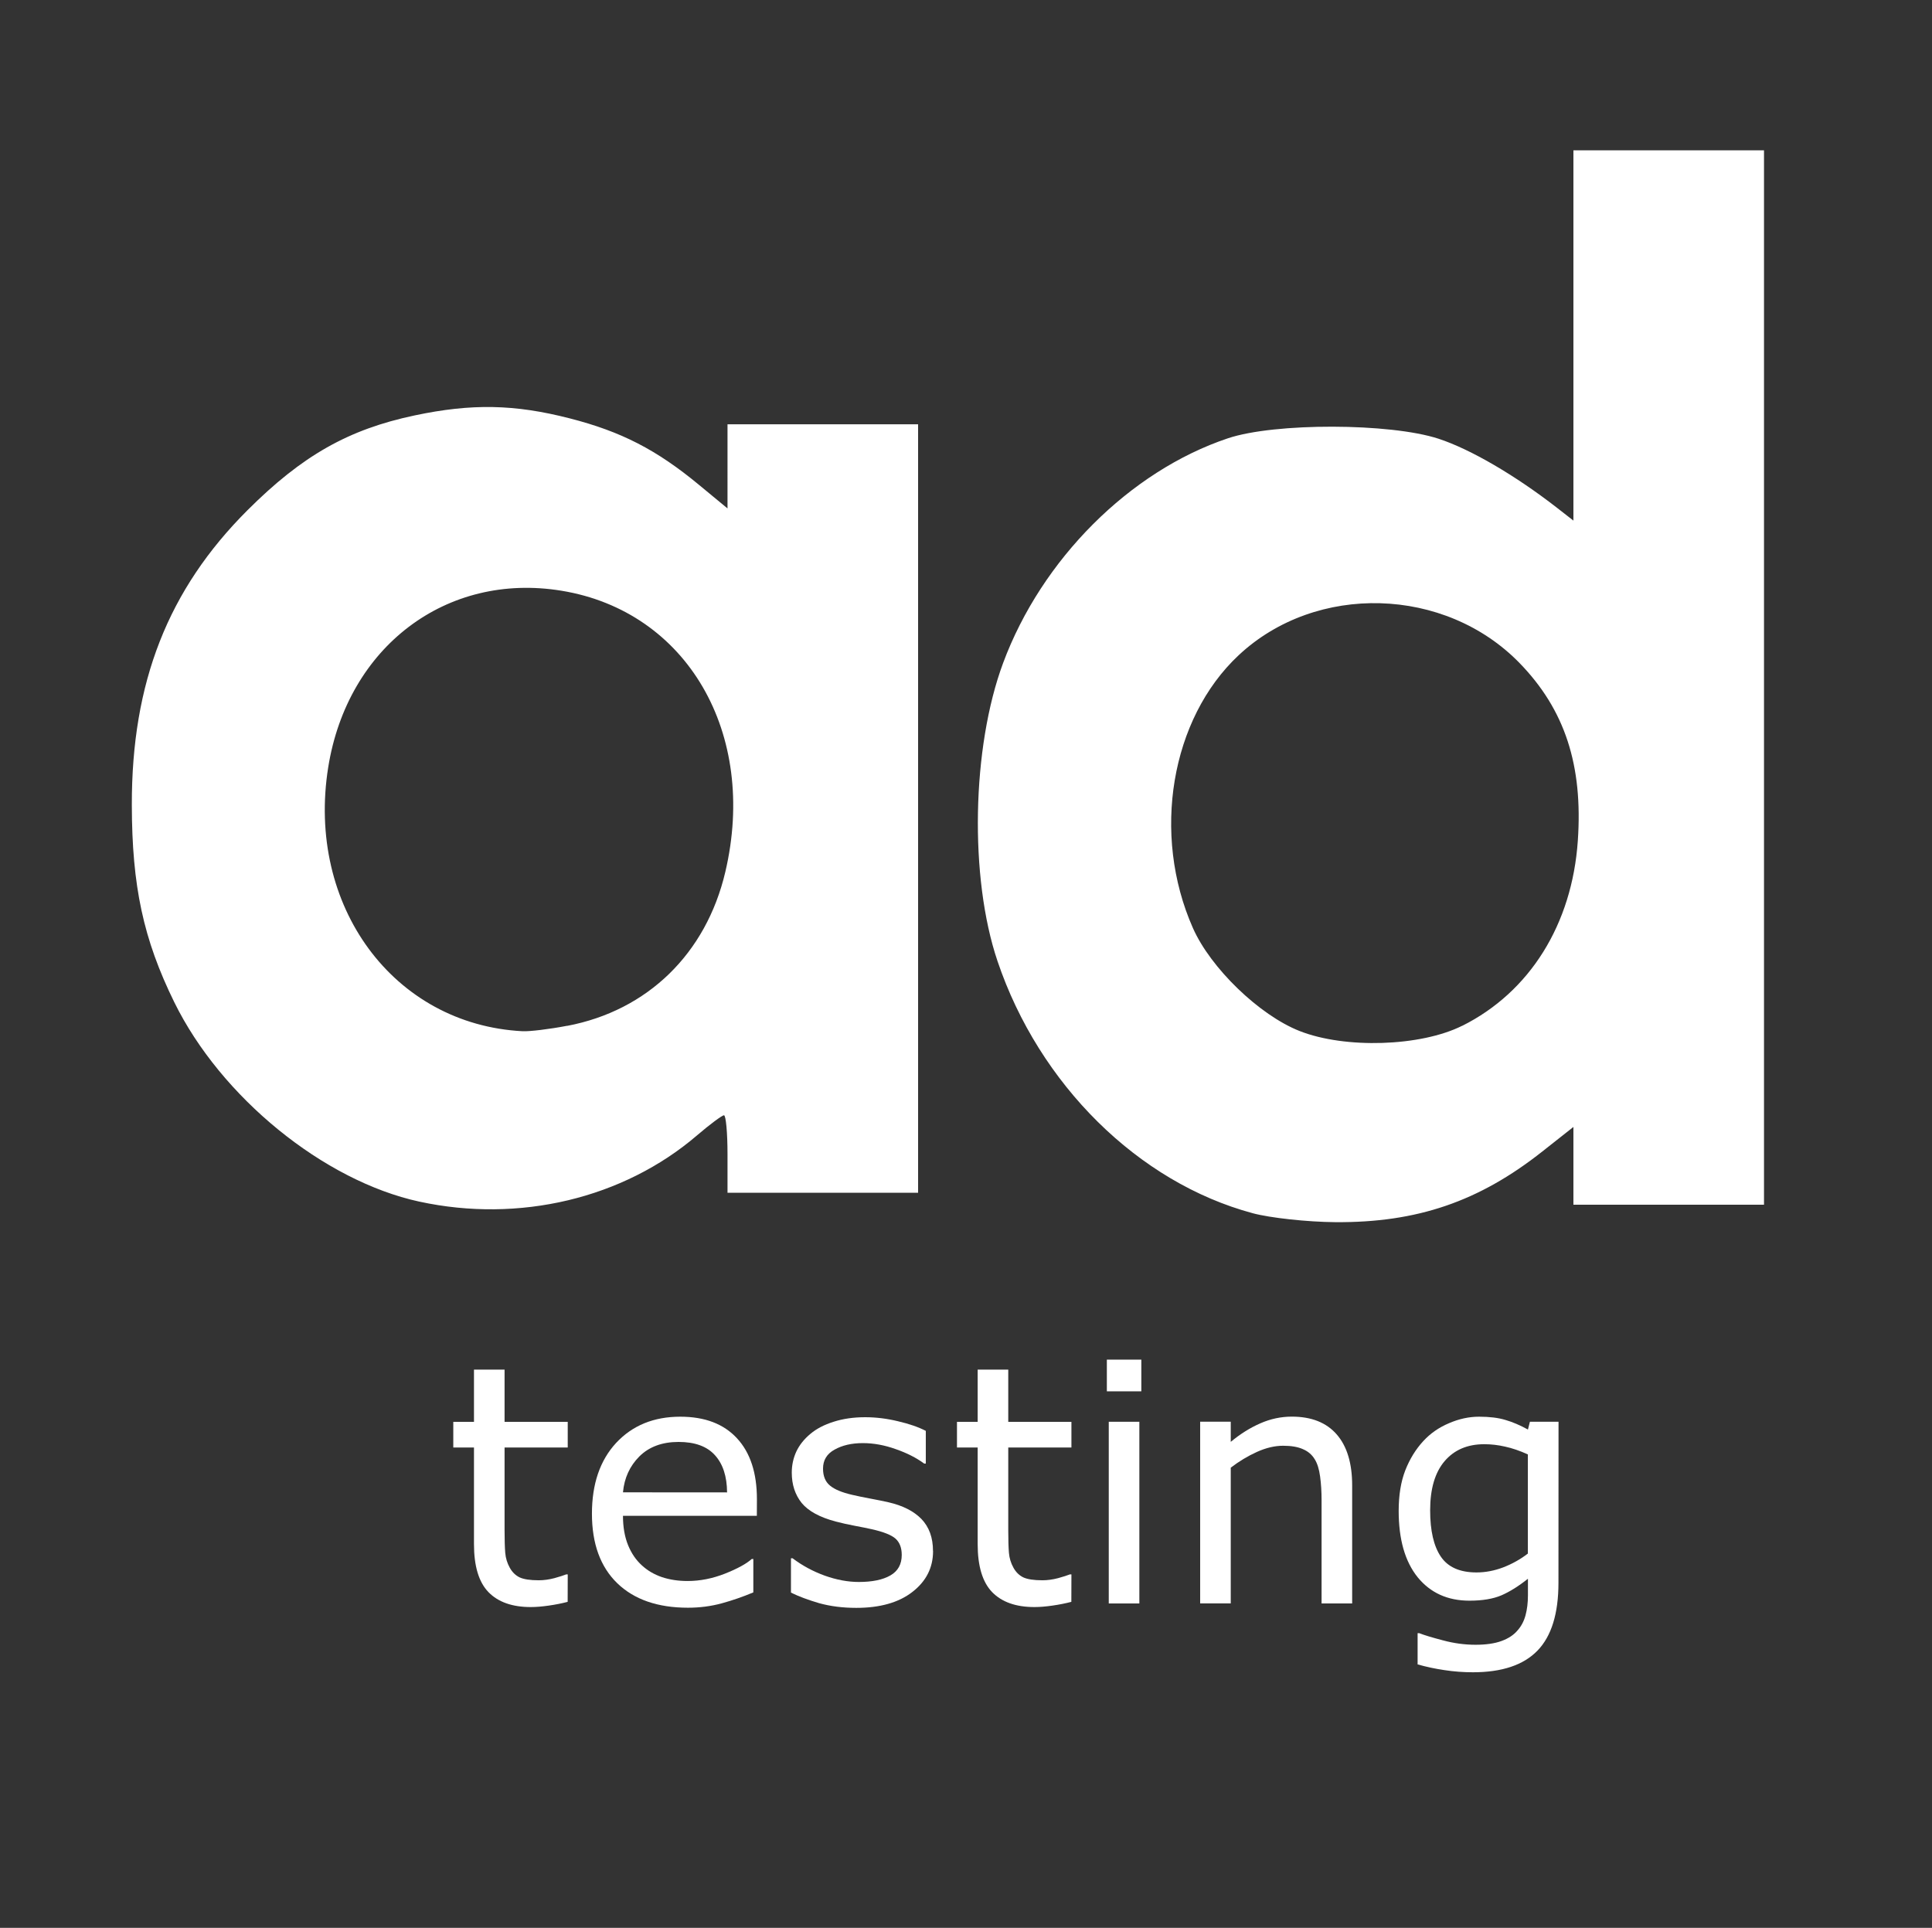 <?xml version="1.0" encoding="UTF-8" standalone="no"?>
<!-- Created with Inkscape (http://www.inkscape.org/) -->

<svg
   xmlns:dc="http://purl.org/dc/elements/1.1/"
   xmlns:cc="http://creativecommons.org/ns#"
   xmlns:rdf="http://www.w3.org/1999/02/22-rdf-syntax-ns#"
   xmlns:svg="http://www.w3.org/2000/svg"
   xmlns="http://www.w3.org/2000/svg"
   xmlns:sodipodi="http://sodipodi.sourceforge.net/DTD/sodipodi-0.dtd"
   xmlns:inkscape="http://www.inkscape.org/namespaces/inkscape"
   width="99.537"
   height="99.33"
   viewBox="0 0 26.336 26.281"
   version="1.1"
   id="svg8"
   inkscape:version="0.92.3 (2405546, 2018-03-11)"
   sodipodi:docname="logo.svg">
  <rect x="0" y="0" width="26.336" height="26.281" fill="#333333" stroke="none"/>
  <defs
     id="defs2">
    <clipPath
       id="clipPath4534"
       clipPathUnits="userSpaceOnUse">
      <path
         inkscape:connector-curvature="0"
         id="path4532"
         d="M 0,239.486 H 409.207 V 0 H 0 Z" />
    </clipPath>
    <clipPath
       id="clipPath4629"
       clipPathUnits="userSpaceOnUse">
      <path
         inkscape:connector-curvature="0"
         id="path4627"
         d="M 0,239.486 H 409.207 V 0 H 0 Z" />
    </clipPath>
    <clipPath
       id="clipPath4534-7"
       clipPathUnits="userSpaceOnUse">
      <path
         inkscape:connector-curvature="0"
         id="path4532-0"
         d="M 0,239.486 H 409.207 V 0 H 0 Z" />
    </clipPath>
    <clipPath
       id="clipPath4534-7-2"
       clipPathUnits="userSpaceOnUse">
      <path
         inkscape:connector-curvature="0"
         id="path4532-0-1"
         d="M 0,239.486 H 409.207 V 0 H 0 Z" />
    </clipPath>
  </defs>
  <sodipodi:namedview
     id="base"
     pagecolor="#ffffff"
     bordercolor="#666666"
     borderopacity="1.0"
     inkscape:pageopacity="0.0"
     inkscape:pageshadow="2"
     inkscape:zoom="1.4"
     inkscape:cx="-67.83803"
     inkscape:cy="33.647268"
     inkscape:document-units="mm"
     inkscape:current-layer="layer1"
     showgrid="false"
     fit-margin-top="0"
     fit-margin-left="0"
     fit-margin-right="0"
     fit-margin-bottom="0"
     inkscape:window-width="2560"
     inkscape:window-height="1521"
     inkscape:window-x="-9"
     inkscape:window-y="-9"
     inkscape:window-maximized="1"
     units="px" />
  <g
     inkscape:label="Layer 1"
     inkscape:groupmode="layer"
     id="layer1"
     transform="translate(594.885,-78.983)">
    <g
       aria-label="Information Central"
       style="font-style:normal;font-variant:normal;font-weight:300;font-stretch:normal;font-size:102.502px;line-height:125%;font-family:'Proxima Nova';-inkscape-font-specification:'Proxima Nova, Light';font-variant-ligatures:normal;font-variant-caps:normal;font-variant-numeric:normal;font-feature-settings:normal;text-align:start;letter-spacing:0px;word-spacing:0px;writing-mode:lr-tb;text-anchor:start;fill:#165c9a;fill-opacity:1;stroke:none;stroke-width:1.24px;stroke-linecap:butt;stroke-linejoin:miter;stroke-opacity:1"
       id="text817"
       transform="matrix(0.52,0,0,0.52,-514.55,83.588)">
      <g
         aria-label="Information Central"
         style="font-style:normal;font-variant:normal;font-weight:300;font-stretch:normal;font-size:107.378px;line-height:125%;font-family:'Proxima Nova';-inkscape-font-specification:'Proxima Nova, Light';font-variant-ligatures:normal;font-variant-caps:normal;font-variant-numeric:normal;font-feature-settings:normal;text-align:start;letter-spacing:0px;word-spacing:0px;writing-mode:lr-tb;text-anchor:start;fill:#165c9a;fill-opacity:1;stroke:none;stroke-width:1.299px;stroke-linecap:butt;stroke-linejoin:miter;stroke-opacity:1"
         id="text834" />
    </g>
    <g
       id="g907"
       style="fill:#ffffff;fill-opacity:1">
      <path
         sodipodi:nodetypes="ccsscccccccccccccccccsscccssssccscccccccccccsscscssccc"
         inkscape:connector-curvature="0"
         id="path4540-1"
         d="m -577.812,95.521 c -1.556,-0.419 -2.908,-1.754 -3.476,-3.437 -0.384,-1.137 -0.351,-2.912 0.077,-4.063 0.525,-1.414 1.727,-2.615 3.064,-3.063 0.638,-0.214 2.211,-0.21 2.872,0.006 0.435,0.143 1.044,0.498 1.615,0.942 l 0.223,0.174 v -2.524 -2.524 h 1.299 1.299 v 7.187 7.187 h -1.299 -1.299 V 94.876 94.346 l -0.422,0.333 c -0.866,0.685 -1.71,0.973 -2.824,0.965 -0.381,-0.003 -0.89,-0.058 -1.13,-0.123 z m 2.86,-2.554 c 0.921,-0.461 1.497,-1.384 1.575,-2.523 0.071,-1.03 -0.177,-1.786 -0.792,-2.42 -1.016,-1.047 -2.775,-1.097 -3.831,-0.109 -0.926,0.866 -1.19,2.44 -0.624,3.719 0.241,0.546 0.906,1.188 1.454,1.404 0.621,0.245 1.652,0.212 2.218,-0.072 z m -14.217,2.397 c -1.304,-0.283 -2.705,-1.424 -3.341,-2.72 -0.421,-0.858 -0.576,-1.58 -0.578,-2.687 -0.003,-1.671 0.493,-2.936 1.576,-4.018 0.746,-0.745 1.375,-1.102 2.28,-1.293 0.776,-0.164 1.36,-0.153 2.112,0.04 0.703,0.18 1.185,0.428 1.766,0.909 l 0.386,0.319 V 85.34 84.767 h 1.299 1.299 v 5.238 5.238 h -1.299 -1.299 v -0.528 c 0,-0.29 -0.022,-0.528 -0.048,-0.528 -0.026,0 -0.193,0.124 -0.369,0.275 -1.003,0.859 -2.423,1.197 -3.783,0.902 z m 2.015,-2.396 c 1.096,-0.208 1.894,-0.984 2.156,-2.098 0.445,-1.892 -0.522,-3.554 -2.233,-3.834 -1.569,-0.257 -2.917,0.764 -3.18,2.407 -0.302,1.889 0.89,3.507 2.649,3.598 0.094,0.005 0.368,-0.028 0.607,-0.074 z"
         style="fill:#ffffff;stroke-width:0.081;fill-opacity:1" />
      <g
         id="text881"
         style="font-style:normal;font-weight:normal;font-size:4.542px;line-height:1.25;font-family:sans-serif;letter-spacing:0px;word-spacing:0px;fill:#ffffff;fill-opacity:1;stroke:none;stroke-width:0.114"
         aria-label="testing">
        <path
           id="path883"
           style="stroke-width:0.114;fill:#ffffff;fill-opacity:1"
           d="m -587.147,100.82 q -0.118,0.031 -0.257,0.051 -0.138,0.02 -0.246,0.02 -0.379,0 -0.577,-0.204 -0.197,-0.204 -0.197,-0.654 v -1.317 h -0.282 v -0.35 h 0.282 v -0.712 h 0.417 v 0.712 h 0.861 v 0.35 h -0.861 v 1.129 q 0,0.195 0.009,0.306 0.009,0.109 0.062,0.204 0.049,0.089 0.133,0.131 0.086,0.04 0.262,0.04 0.102,0 0.213,-0.029 0.111,-0.031 0.16,-0.051 h 0.022 z" />
        <path
           id="path885"
           style="stroke-width:0.114;fill:#ffffff;fill-opacity:1"
           d="m -584.568,99.647 h -1.825 q 0,0.228 0.069,0.399 0.069,0.169 0.189,0.277 0.115,0.106 0.273,0.16 0.16,0.053 0.35,0.053 0.253,0 0.508,-0.1 0.257,-0.102 0.366,-0.2 h 0.022 v 0.455 q -0.211,0.089 -0.43,0.149 -0.22,0.06 -0.461,0.06 -0.617,0 -0.963,-0.333 -0.346,-0.335 -0.346,-0.949 0,-0.608 0.33,-0.965 0.333,-0.357 0.874,-0.357 0.501,0 0.772,0.293 0.273,0.293 0.273,0.832 z m -0.406,-0.319 q -0.002,-0.328 -0.166,-0.508 -0.162,-0.18 -0.495,-0.18 -0.335,0 -0.534,0.197 -0.197,0.197 -0.224,0.49 z" />
        <path
           id="path887"
           style="stroke-width:0.114;fill:#ffffff;fill-opacity:1"
           d="m -582.166,100.128 q 0,0.339 -0.282,0.557 -0.279,0.217 -0.765,0.217 -0.275,0 -0.506,-0.064 -0.228,-0.067 -0.384,-0.144 v -0.468 h 0.022 q 0.197,0.149 0.439,0.237 0.242,0.086 0.464,0.086 0.275,0 0.43,-0.089 0.155,-0.089 0.155,-0.279 0,-0.146 -0.084,-0.222 -0.084,-0.075 -0.324,-0.129 -0.089,-0.02 -0.233,-0.047 -0.142,-0.027 -0.259,-0.058 -0.326,-0.086 -0.464,-0.253 -0.135,-0.169 -0.135,-0.413 0,-0.153 0.062,-0.288 0.064,-0.135 0.193,-0.242 0.124,-0.104 0.315,-0.164 0.193,-0.062 0.43,-0.062 0.222,0 0.448,0.055 0.228,0.053 0.379,0.131 v 0.446 h -0.022 q -0.16,-0.118 -0.388,-0.197 -0.228,-0.082 -0.448,-0.082 -0.228,0 -0.386,0.089 -0.157,0.086 -0.157,0.259 0,0.153 0.095,0.231 0.093,0.078 0.302,0.126 0.115,0.027 0.257,0.053 0.144,0.027 0.24,0.049 0.291,0.067 0.448,0.228 0.157,0.164 0.157,0.435 z" />
        <path
           id="path889"
           style="stroke-width:0.114;fill:#ffffff;fill-opacity:1"
           d="m -580.281,100.82 q -0.118,0.031 -0.257,0.051 -0.138,0.02 -0.246,0.02 -0.379,0 -0.577,-0.204 -0.197,-0.204 -0.197,-0.654 v -1.317 h -0.282 v -0.35 h 0.282 v -0.712 h 0.417 v 0.712 h 0.861 v 0.35 h -0.861 v 1.129 q 0,0.195 0.009,0.306 0.009,0.109 0.062,0.204 0.049,0.089 0.133,0.131 0.086,0.04 0.262,0.04 0.102,0 0.213,-0.029 0.111,-0.031 0.16,-0.051 h 0.022 z" />
        <path
           id="path891"
           style="stroke-width:0.114;fill:#ffffff;fill-opacity:1"
           d="m -579.327,97.95 h -0.47 v -0.432 h 0.47 z m -0.027,2.892 h -0.417 v -2.477 h 0.417 z" />
        <path
           id="path893"
           style="stroke-width:0.114;fill:#ffffff;fill-opacity:1"
           d="m -576.453,100.842 h -0.417 v -1.411 q 0,-0.171 -0.02,-0.319 -0.02,-0.151 -0.073,-0.235 -0.055,-0.093 -0.16,-0.138 -0.104,-0.047 -0.271,-0.047 -0.171,0 -0.357,0.084 -0.186,0.084 -0.357,0.215 v 1.85 h -0.417 v -2.477 h 0.417 v 0.275 q 0.195,-0.162 0.404,-0.253 0.208,-0.091 0.428,-0.091 0.401,0 0.612,0.242 0.211,0.242 0.211,0.696 z" />
        <path
           id="path895"
           style="stroke-width:0.114;fill:#ffffff;fill-opacity:1"
           d="m -573.641,100.56 q 0,0.63 -0.286,0.925 -0.286,0.295 -0.88,0.295 -0.197,0 -0.386,-0.029 -0.186,-0.027 -0.368,-0.078 v -0.426 h 0.022 q 0.102,0.04 0.324,0.098 0.222,0.06 0.444,0.06 0.213,0 0.353,-0.051 0.14,-0.051 0.217,-0.142 0.078,-0.086 0.111,-0.208 0.033,-0.122 0.033,-0.273 v -0.226 q -0.189,0.151 -0.361,0.226 -0.171,0.073 -0.437,0.073 -0.444,0 -0.705,-0.319 -0.259,-0.322 -0.259,-0.905 0,-0.319 0.089,-0.55 0.091,-0.233 0.246,-0.401 0.144,-0.157 0.35,-0.244 0.206,-0.089 0.41,-0.089 0.215,0 0.359,0.044 0.146,0.042 0.308,0.131 l 0.027,-0.106 h 0.39 z m -0.417,-0.399 v -1.351 q -0.166,-0.075 -0.31,-0.106 -0.142,-0.033 -0.284,-0.033 -0.344,0 -0.541,0.231 -0.197,0.231 -0.197,0.67 0,0.417 0.146,0.632 0.146,0.215 0.486,0.215 0.182,0 0.364,-0.069 0.184,-0.071 0.337,-0.189 z" />
      </g>
    </g>
  </g>
</svg>
